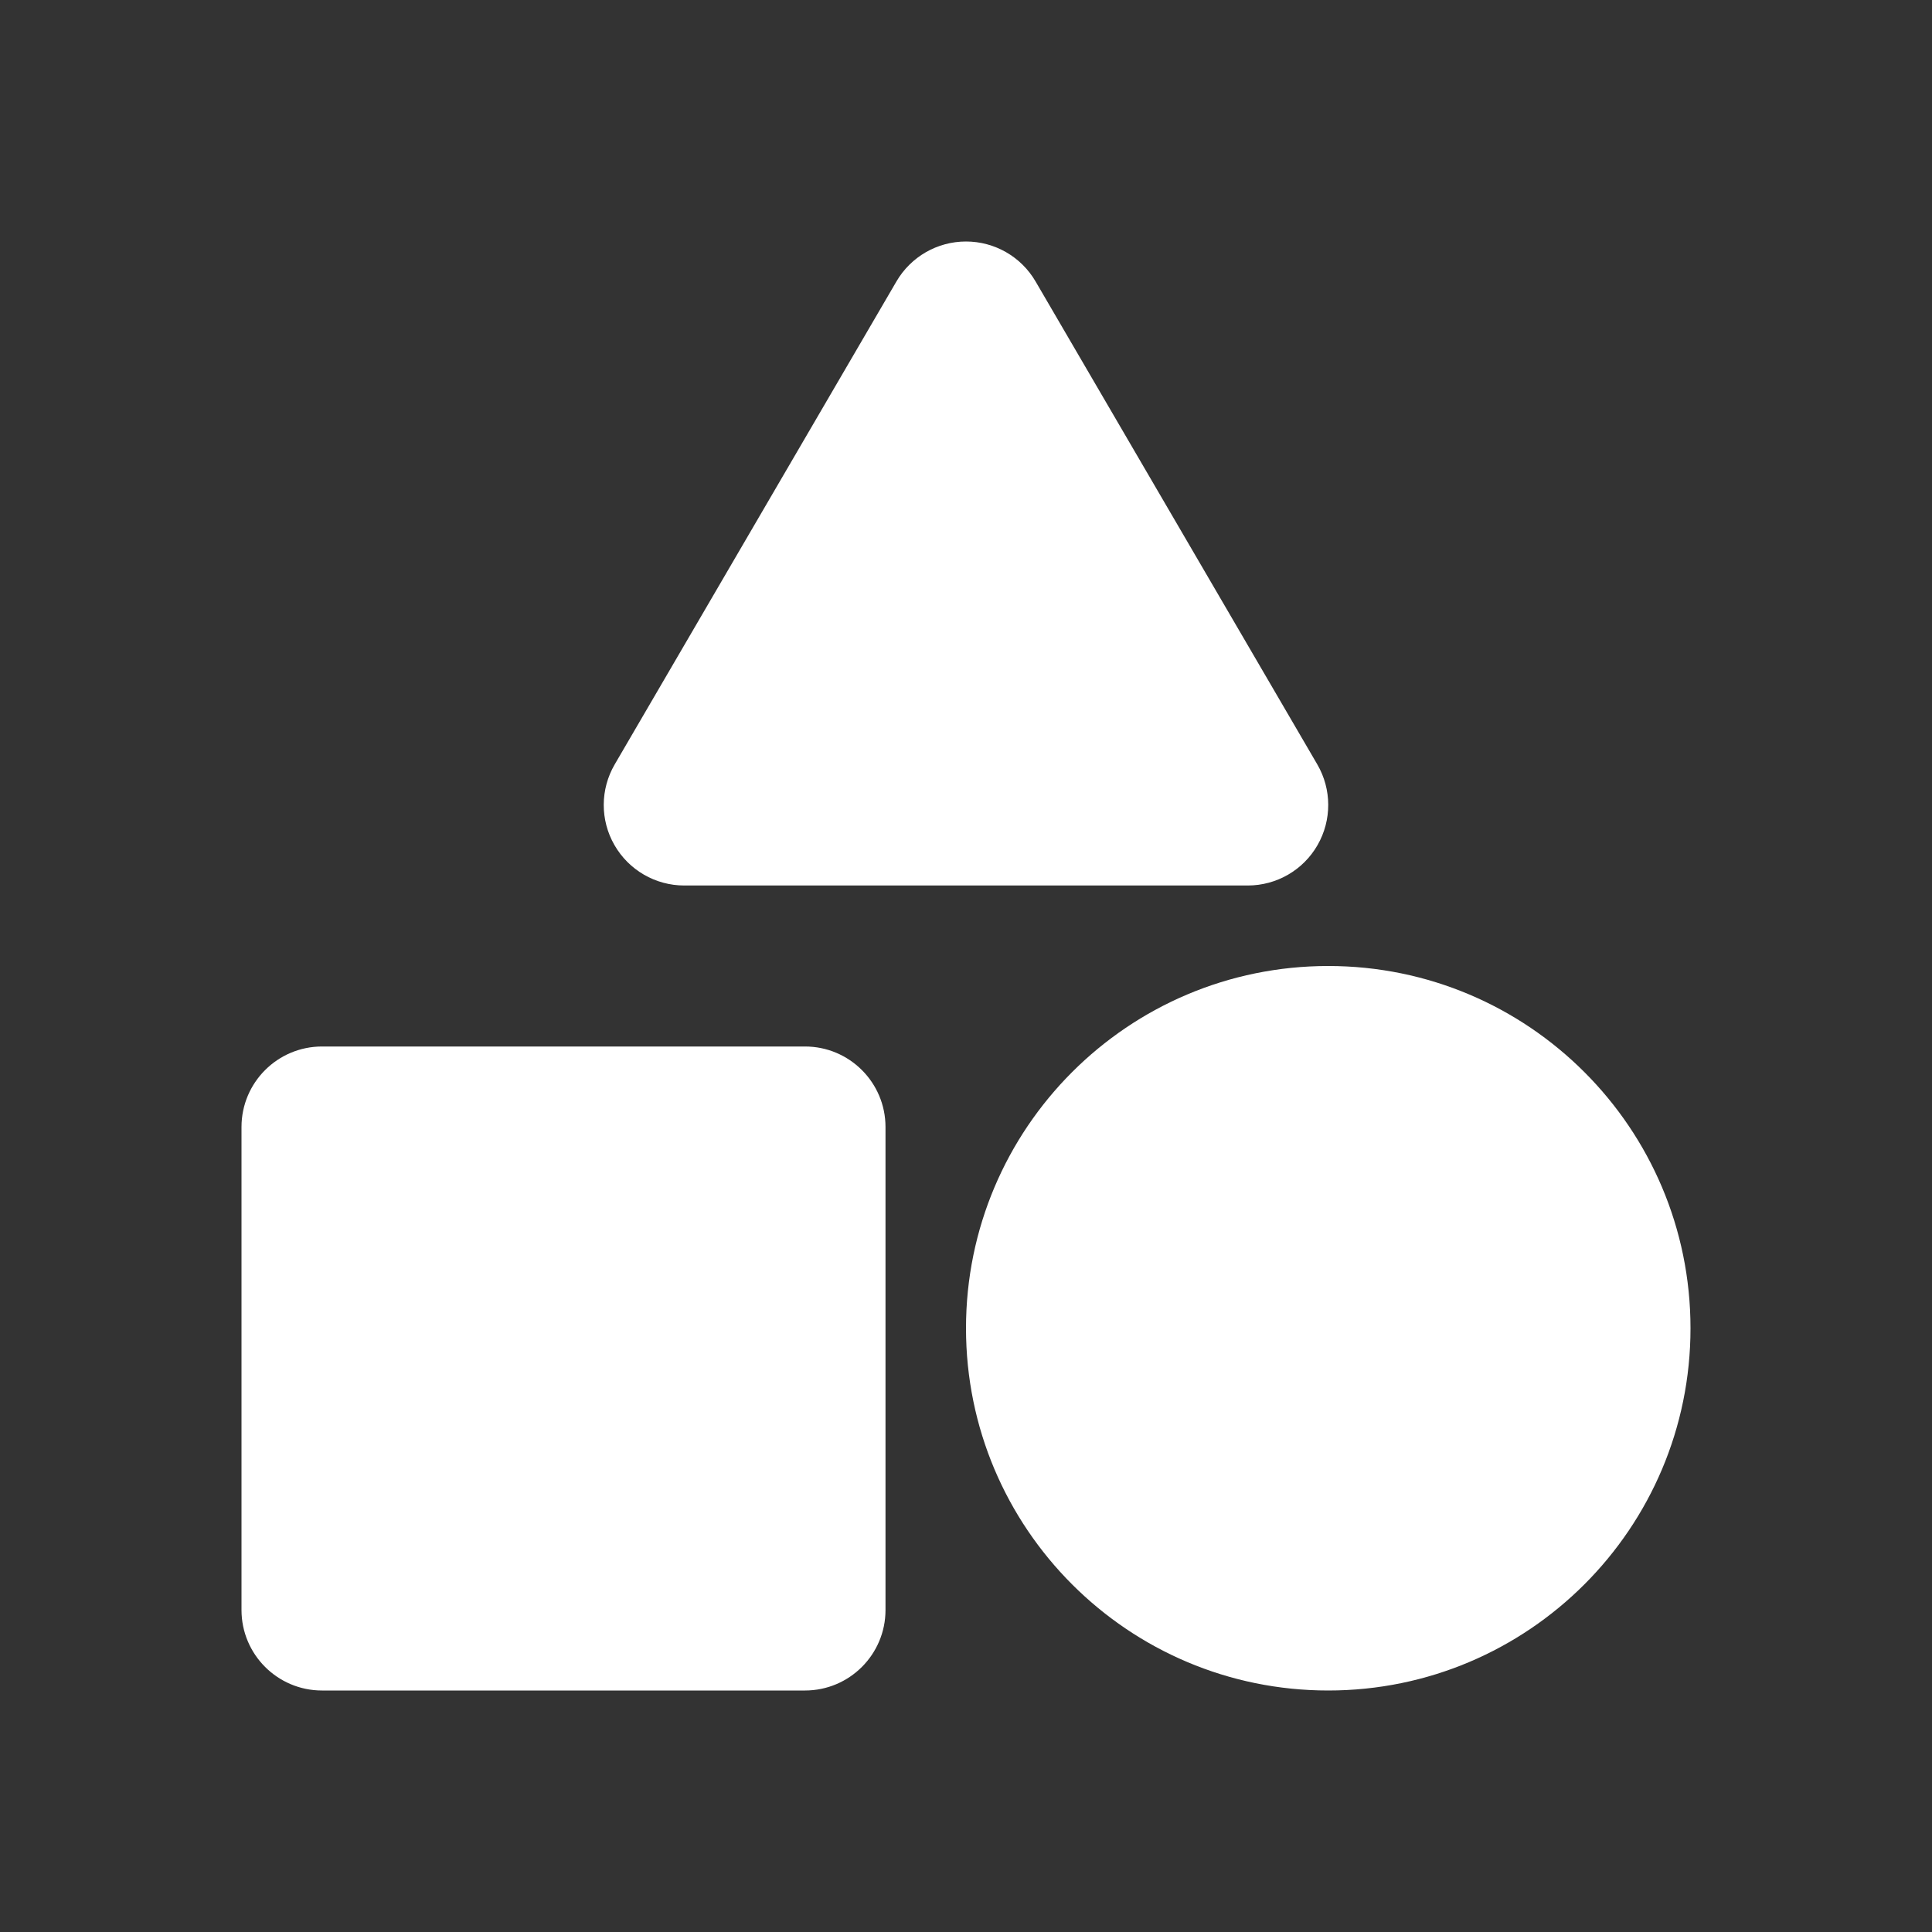 <svg class="w-6 h-6 text-white dark:text-white" aria-hidden="true" xmlns="http://www.w3.org/2000/svg" width="24" height="24" fill="white" viewBox="0 0 24 24">
  <rect x="0" y="0" width="24" height="24" fill="#333333" stroke="none"/>
  <path d="M12.864 3.496C12.685 3.189 12.356 3 12 3s-.685.189-.864.496l-3.5 6c-.18.309-.182.691-.003 1.002S8.142 11 8.5 11h7c.358 0 .689-.191.867-.502.178-.31.177-.693-.003-1.002l-3.5-6ZM4 13c-.552 0-1 .448-1 1v6c0 .552.448 1 1 1h6c.552 0 1-.448 1-1v-6c0-.552-.448-1-1-1H4Zm12.5-1c-2.485 0-4.5 2.015-4.5 4.5s2.015 4.5 4.5 4.5 4.5-2.015 4.5-4.5-2.015-4.5-4.5-4.5Z"/>
</svg>
